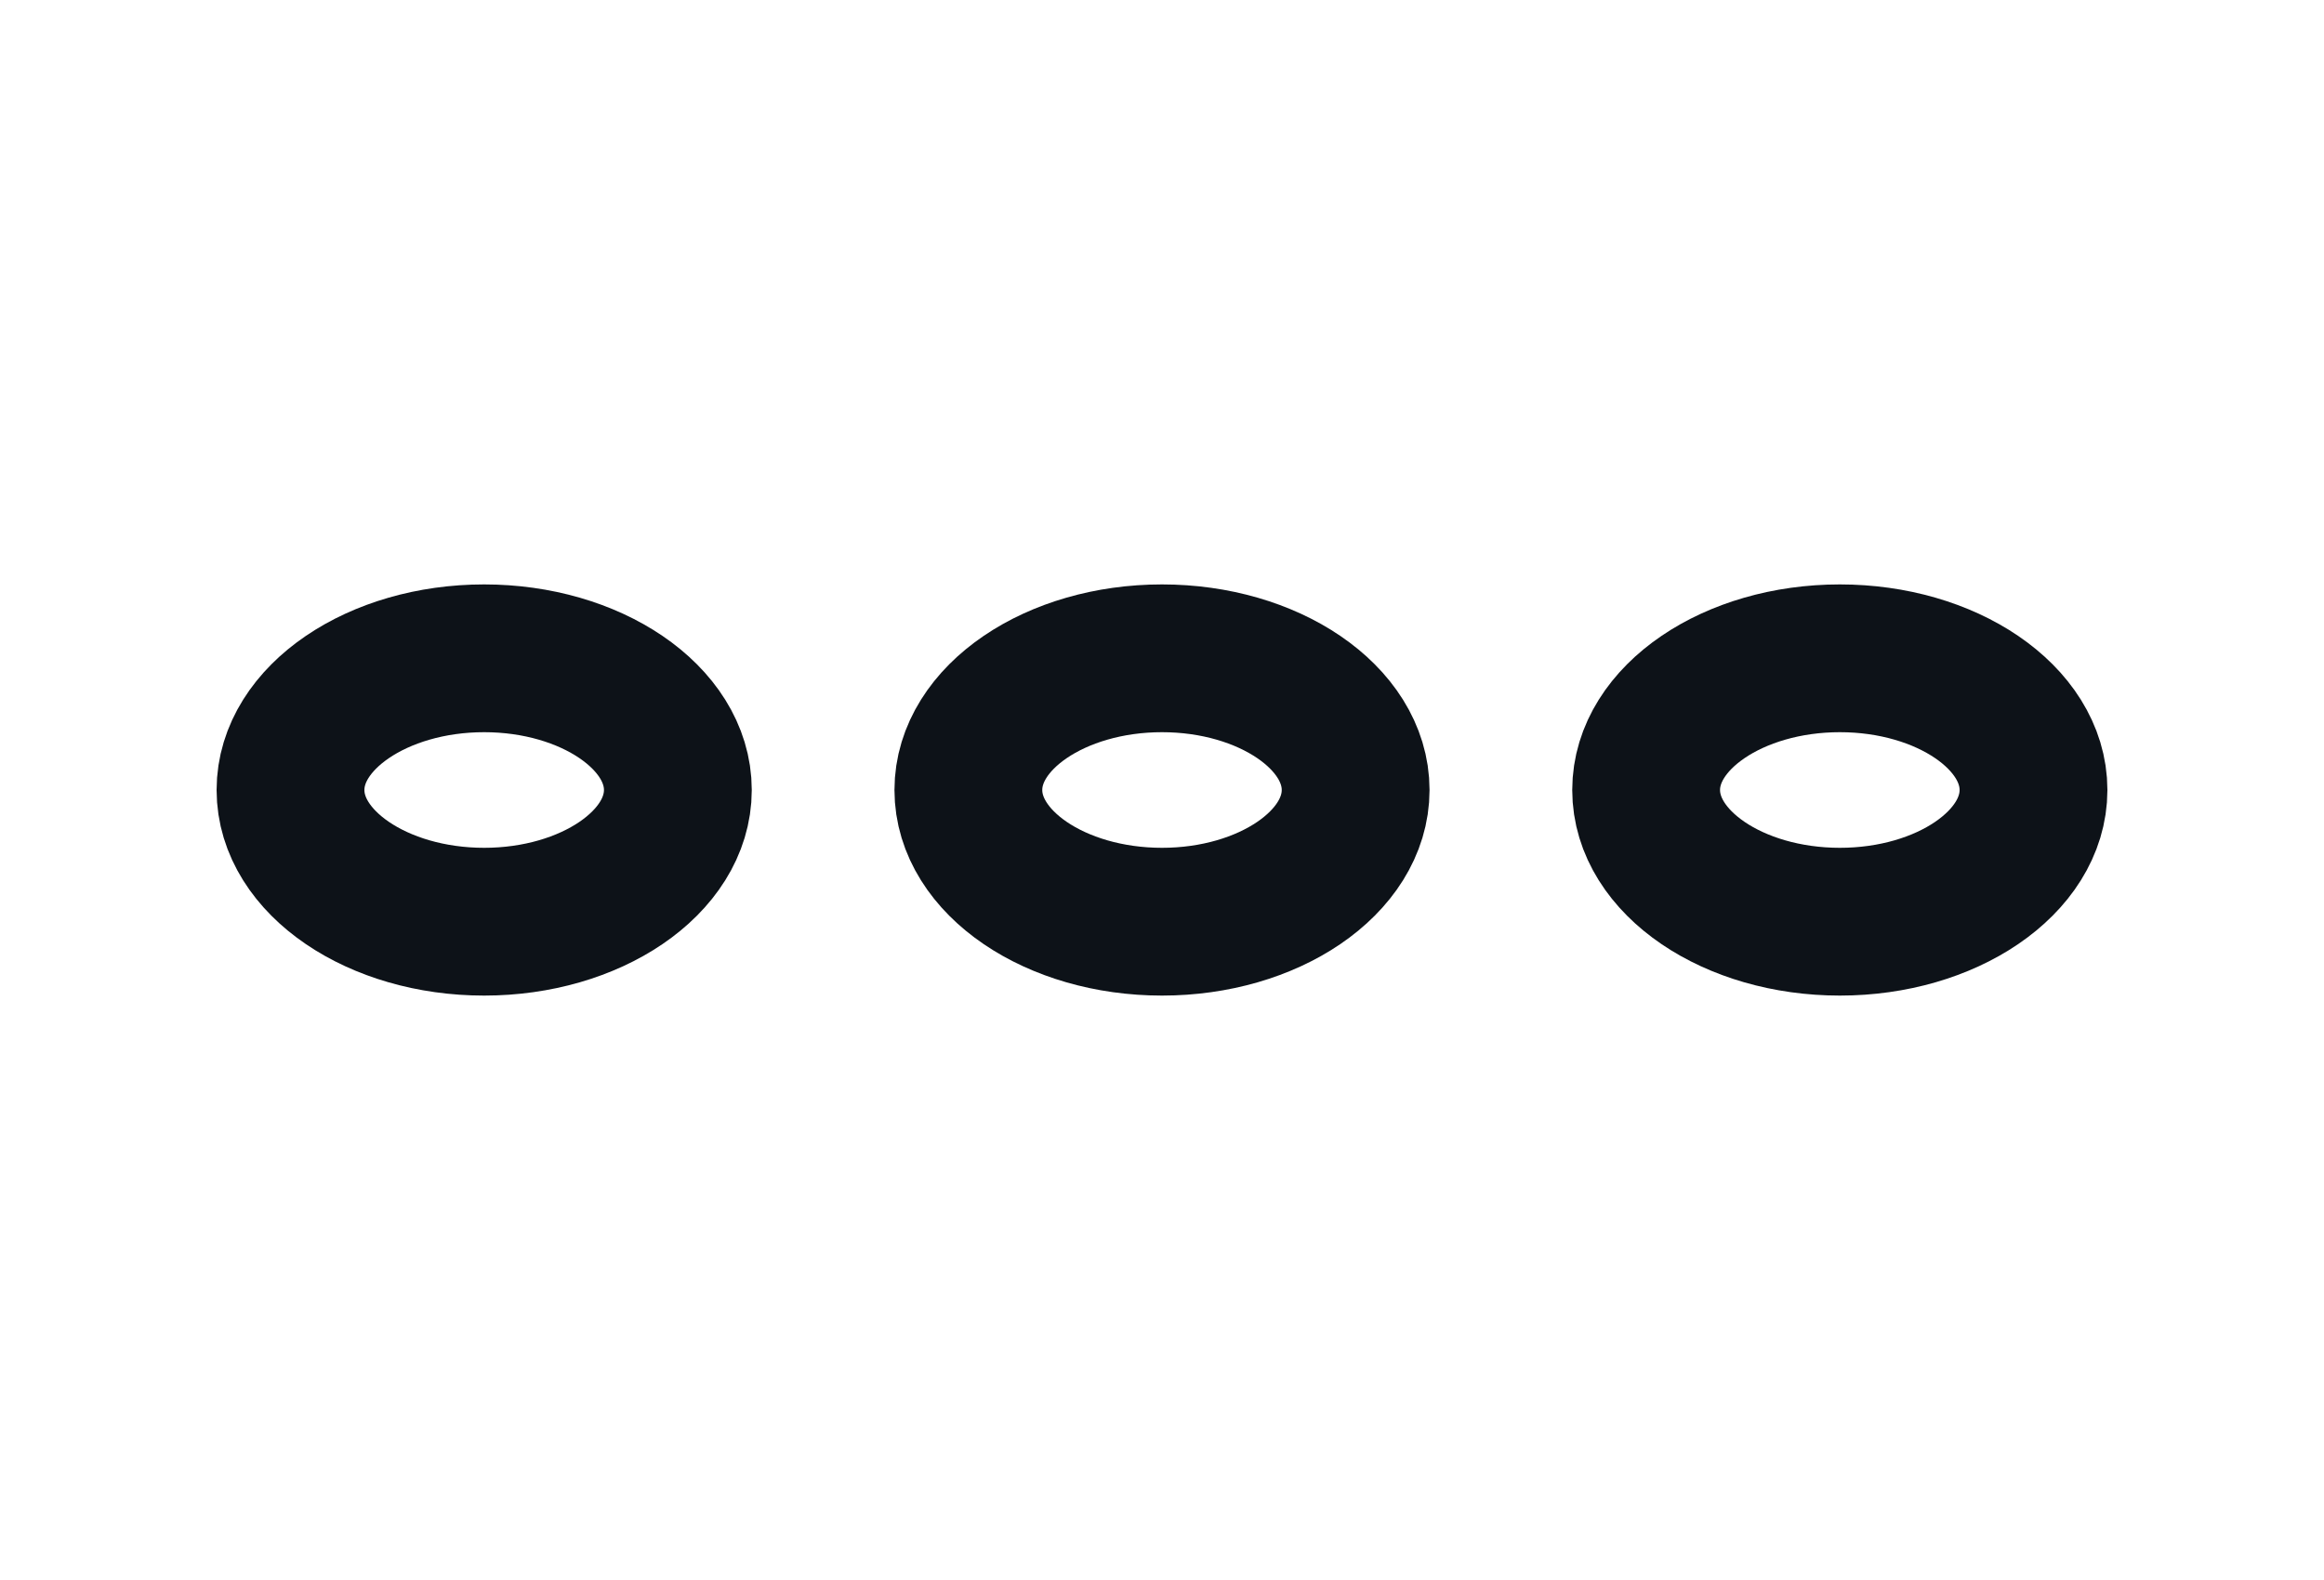 <svg width="25" height="17" viewBox="0 0 25 17" fill="none" xmlns="http://www.w3.org/2000/svg">
<path d="M5.208 7.083C4.063 7.083 3.125 7.721 3.125 8.5C3.125 9.279 4.063 9.917 5.208 9.917C6.354 9.917 7.292 9.279 7.292 8.5C7.292 7.721 6.354 7.083 5.208 7.083Z" stroke="#0D1218" stroke-width="1.59"/>
<path d="M19.792 7.083C18.646 7.083 17.708 7.721 17.708 8.5C17.708 9.279 18.646 9.917 19.792 9.917C20.938 9.917 21.875 9.279 21.875 8.5C21.875 7.721 20.938 7.083 19.792 7.083Z" stroke="#0D1218" stroke-width="1.59"/>
<path d="M12.5 7.083C11.354 7.083 10.417 7.721 10.417 8.5C10.417 9.279 11.354 9.917 12.5 9.917C13.646 9.917 14.583 9.279 14.583 8.5C14.583 7.721 13.646 7.083 12.5 7.083Z" stroke="#0D1218" stroke-width="1.59"/>
</svg>
